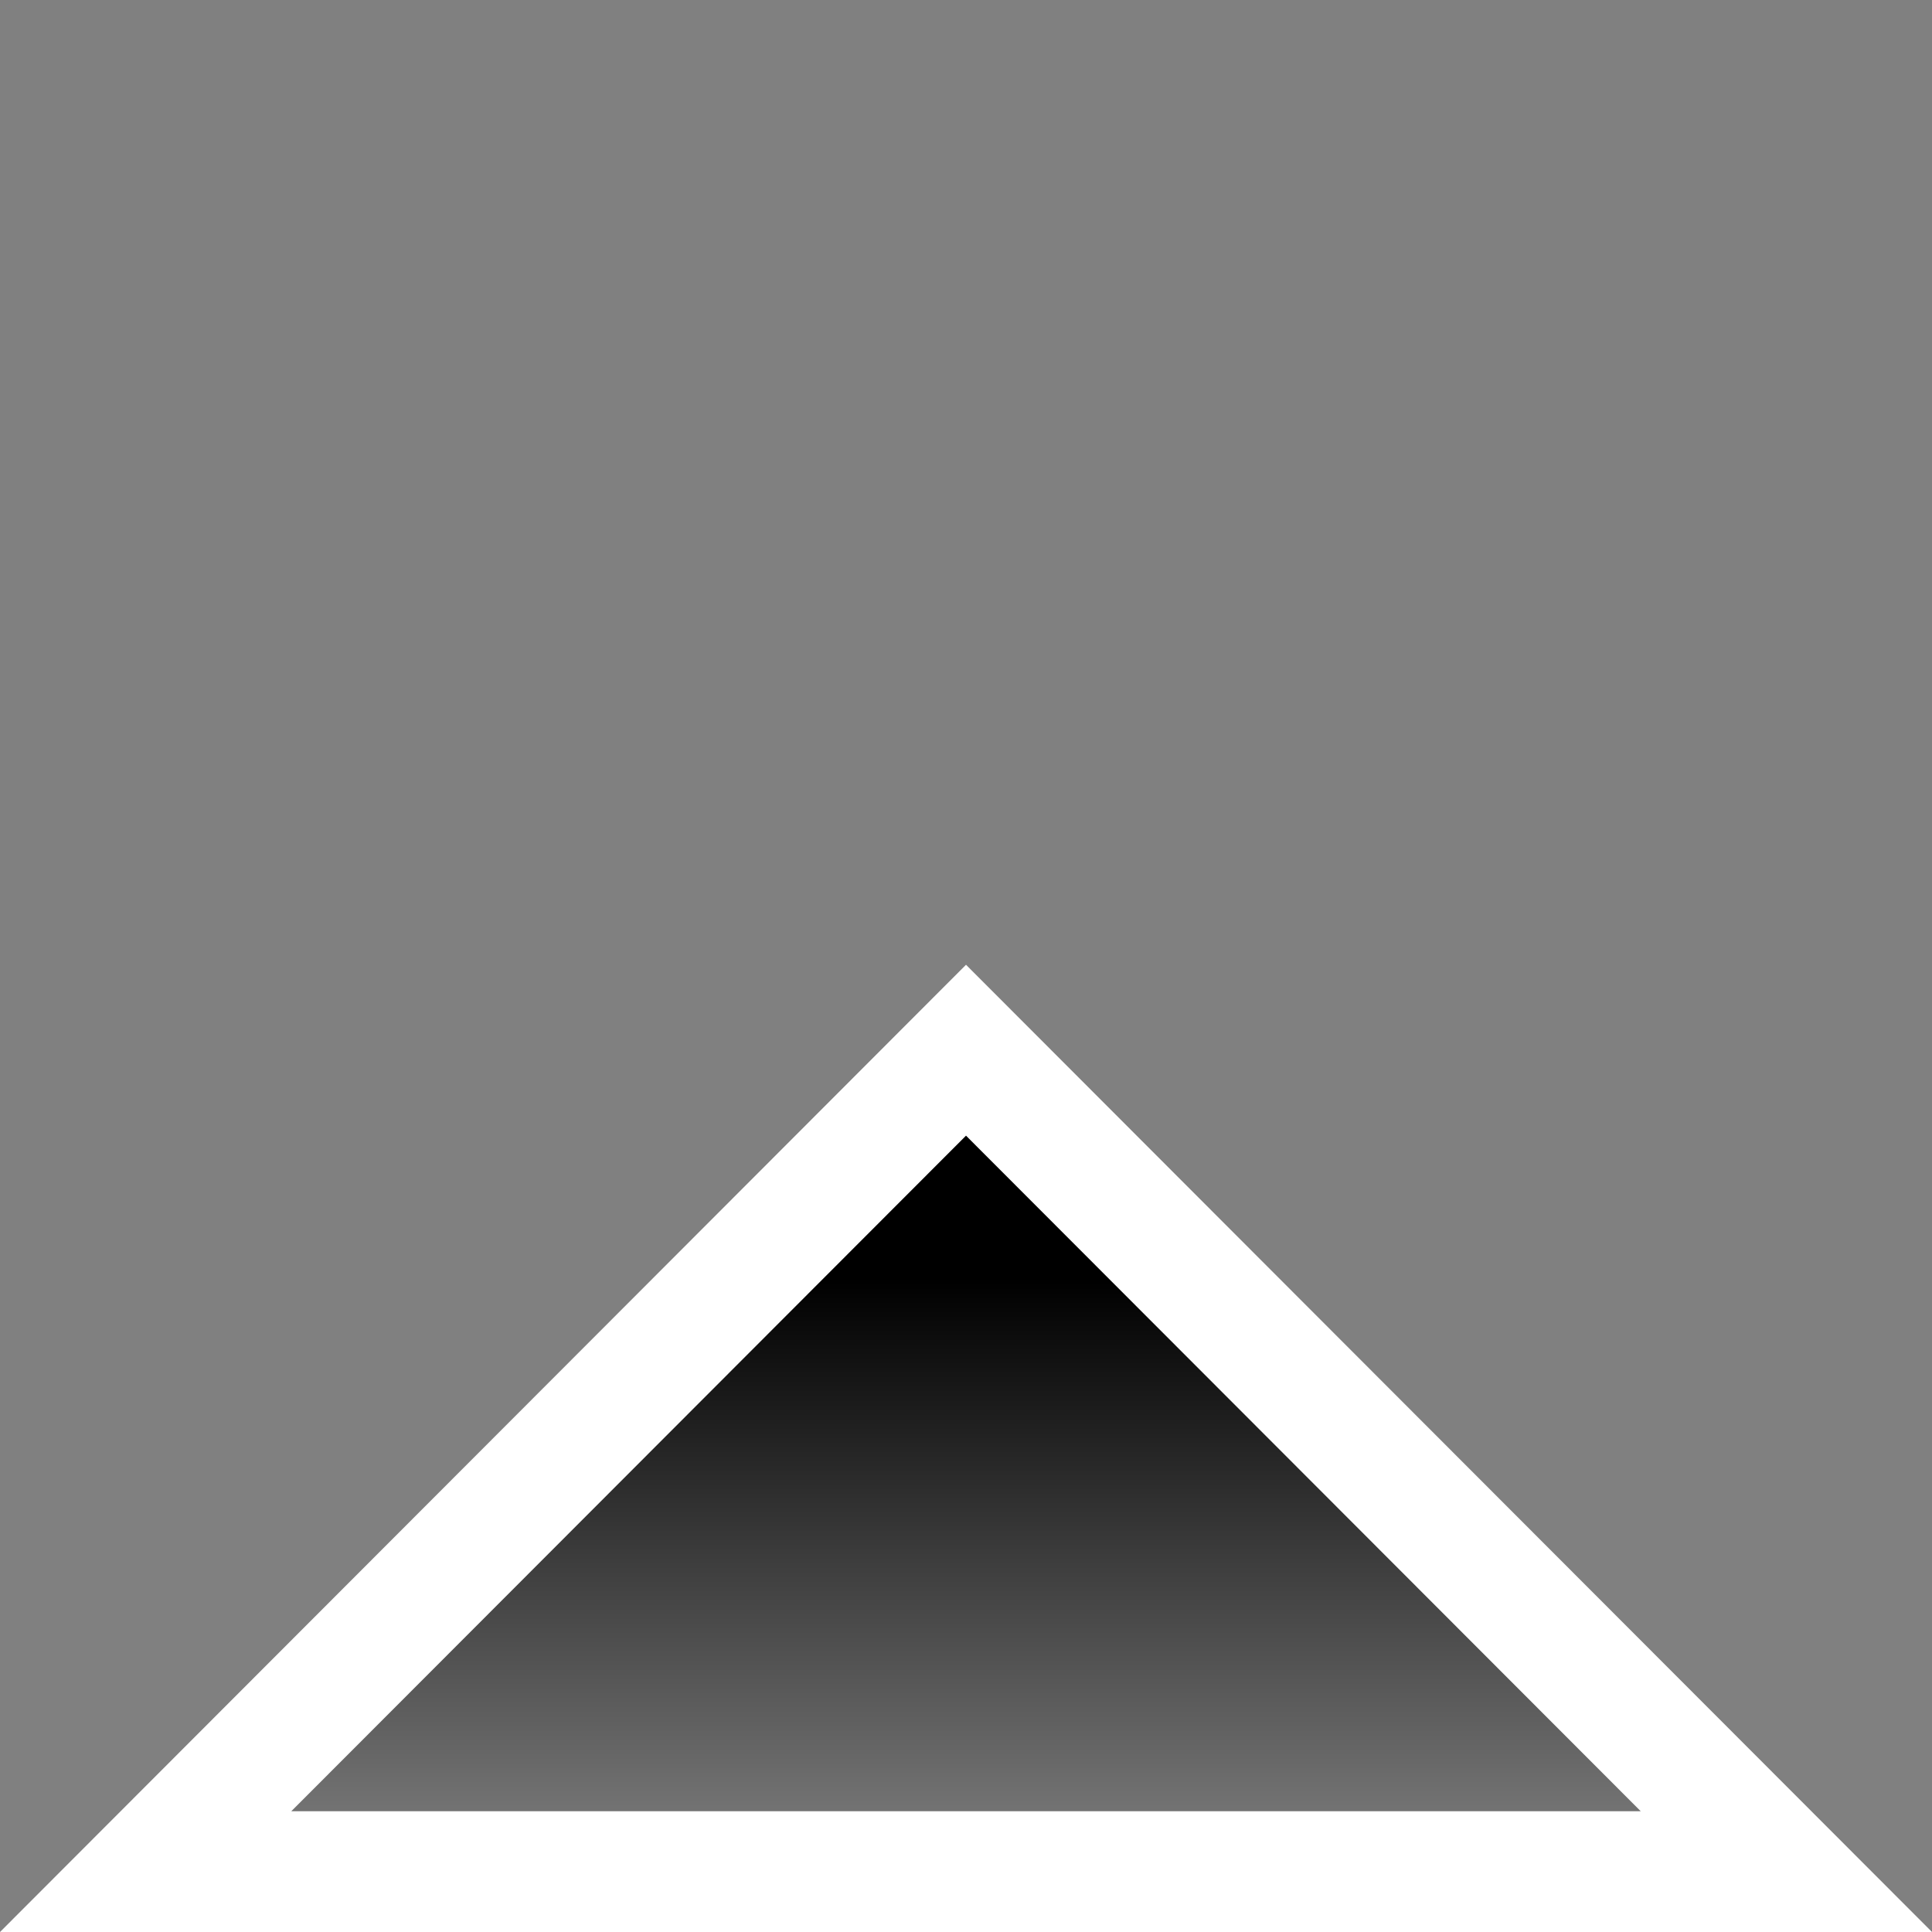 <?xml version="1.0" encoding="UTF-8" standalone="no"?>
<!-- Created with Inkscape (http://www.inkscape.org/) -->

<svg
   width="512"
   height="512"
   viewBox="0 0 135.467 135.467"
   version="1.1"
   id="svg135"
   inkscape:version="1.4.2 (ebf0e940d0, 2025-05-08)"
   xml:space="preserve"
   sodipodi:docname="RegularSpikeFlat.svg"
   xmlns:inkscape="http://www.inkscape.org/namespaces/inkscape"
   xmlns:sodipodi="http://sodipodi.sourceforge.net/DTD/sodipodi-0.dtd"
   xmlns:xlink="http://www.w3.org/1999/xlink"
   xmlns="http://www.w3.org/2000/svg"
   xmlns:svg="http://www.w3.org/2000/svg"><rect x="0" y="0" width="135.467" height="135.467" fill="#808080" stroke="none"/><sodipodi:namedview
     id="namedview137"
     pagecolor="#757575"
     bordercolor="#000000"
     borderopacity="0.251"
     inkscape:showpageshadow="true"
     inkscape:pageopacity="0"
     inkscape:pagecheckerboard="false"
     inkscape:deskcolor="#1e1e2e"
     inkscape:document-units="px"
     showgrid="false"
     inkscape:zoom="0.77929685"
     inkscape:cx="256.00001"
     inkscape:cy="256.00001"
     inkscape:window-width="1055"
     inkscape:window-height="1011"
     inkscape:window-x="0"
     inkscape:window-y="0"
     inkscape:window-maximized="1"
     inkscape:current-layer="layer1"
     showguides="false"><inkscape:page
       x="0"
       y="0"
       width="135.467"
       height="135.467"
       id="page1"
       margin="0"
       bleed="0" /></sodipodi:namedview><defs
     id="defs132"><linearGradient
       id="linearGradient2"
       inkscape:collect="always"><stop
         style="stop-color:#000000;stop-opacity:1;"
         offset="0"
         id="stop2" /><stop
         style="stop-color:#000000;stop-opacity:0;"
         offset="1"
         id="stop3" /></linearGradient><linearGradient
       inkscape:collect="always"
       xlink:href="#linearGradient2"
       id="linearGradient3"
       x1="16.14"
       y1="21.06"
       x2="16.14"
       y2="31.287"
       gradientUnits="userSpaceOnUse"
       gradientTransform="matrix(3.797,0,0,4.065,6.444,4.044)" /></defs><g
     inkscape:label="Calque 1"
     inkscape:groupmode="layer"
     id="layer1"><path
       id="path1"
       style="display:inline;opacity:1;fill:url(#linearGradient3);stroke:none;stroke-width:8.467;stroke-linecap:square;stroke-linejoin:miter;stroke-dasharray:none"
       d="m 67.734,73.638 57.522,57.596 H 10.212 Z"
       sodipodi:nodetypes="cccc" /><path
       id="rect1"
       style="display:inline;opacity:1;fill:url(#linearGradient3);stroke:#ffffff;stroke-width:8.467;stroke-linecap:square;stroke-linejoin:miter;stroke-dasharray:none"
       d="m 67.734,73.638 57.522,57.596 H 10.212 Z"
       sodipodi:nodetypes="cccc" /></g></svg>
